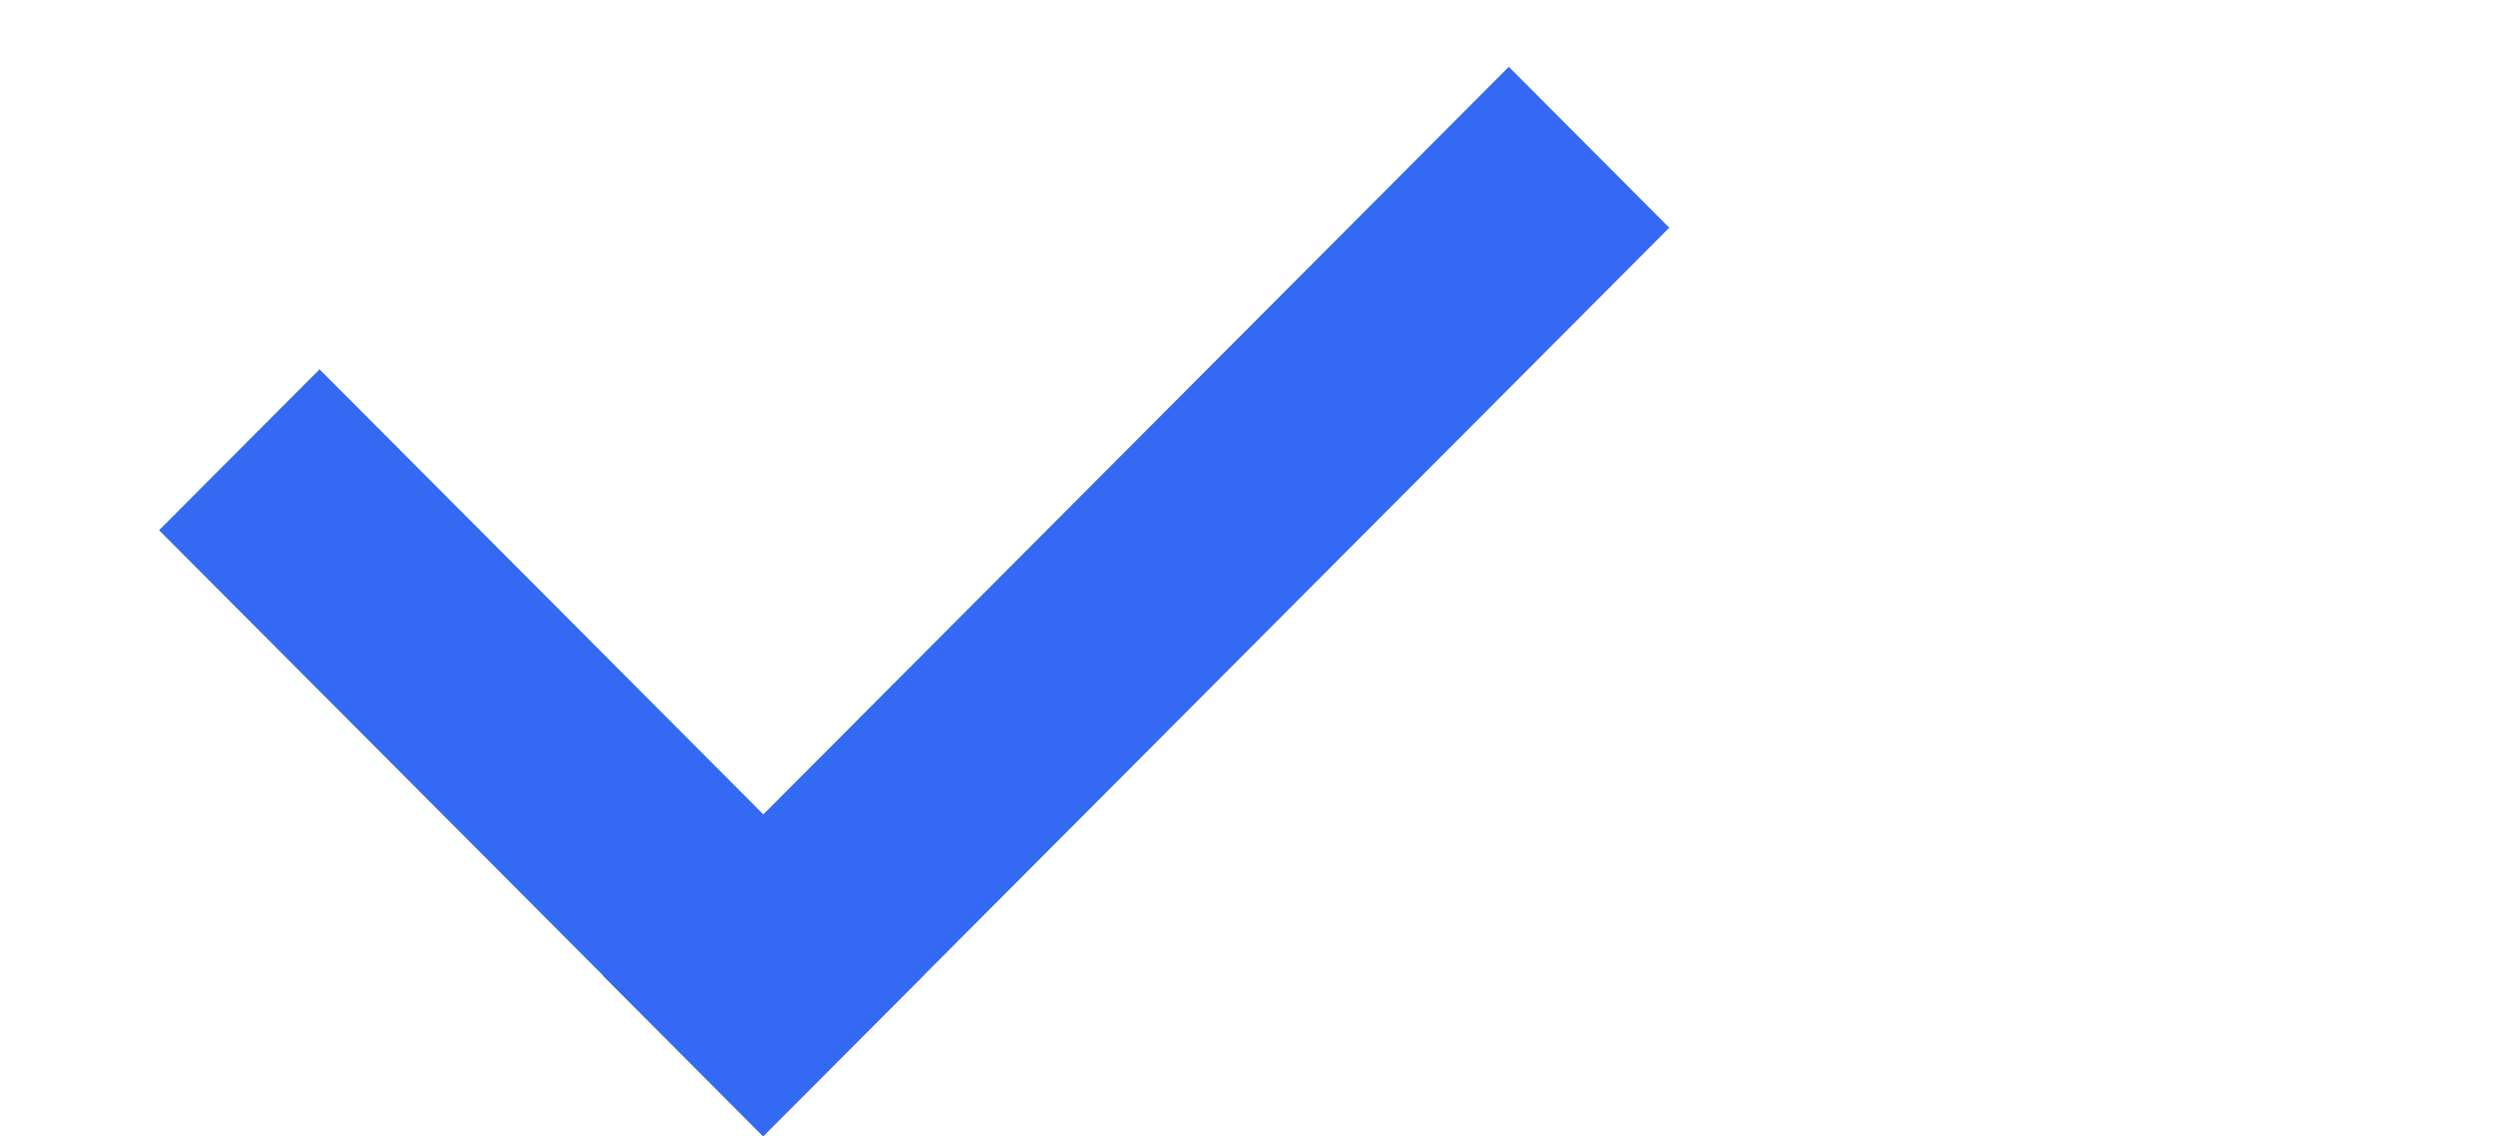<svg width="11" height="5" viewBox="0 0 11 5" fill="none" xmlns="http://www.w3.org/2000/svg">
<line y1="-0.5" x2="3.765" y2="-0.5" transform="matrix(0.706 0.708 -0.706 0.708 0.7 2.333)" stroke="#3369F3"/>
<line y1="-0.5" x2="5.647" y2="-0.5" transform="matrix(0.706 -0.708 0.706 0.708 3.358 5)" stroke="#3369F3"/>
</svg>
